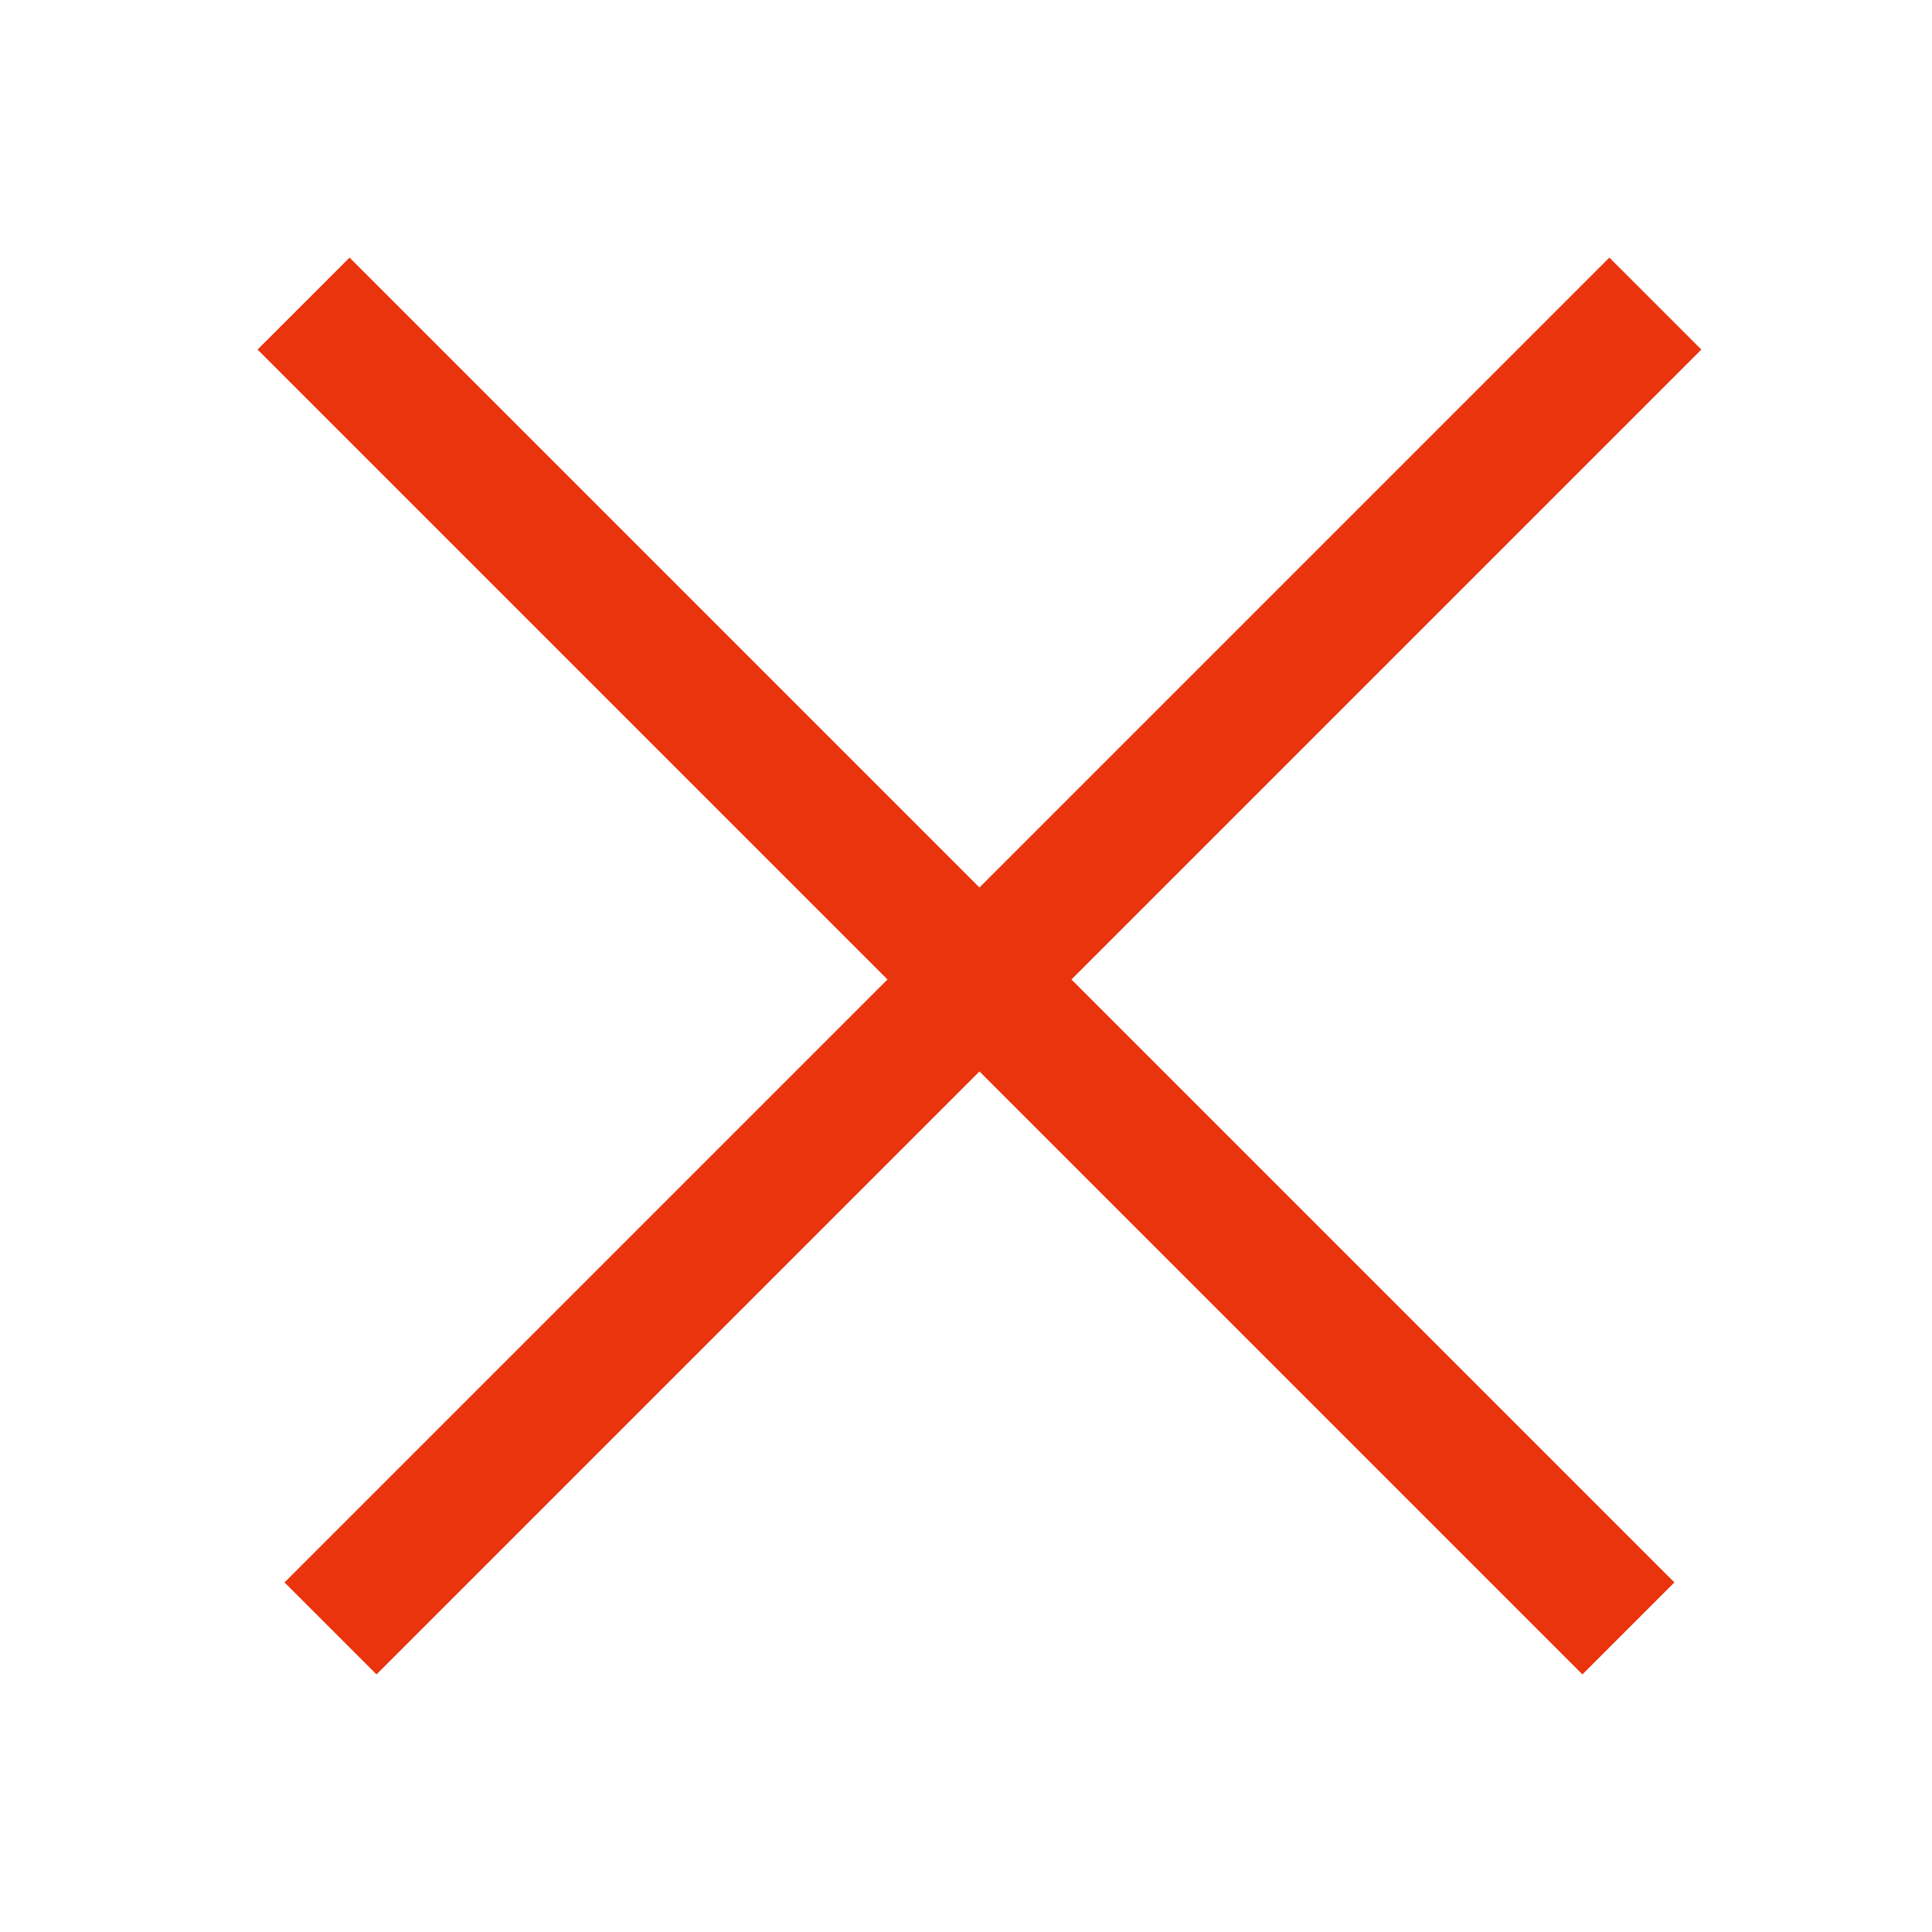 <svg width="30" height="30" viewBox="0 0 30 30" fill="none" xmlns="http://www.w3.org/2000/svg">
<rect x="4.418" y="24.572" width="29.093" height="2.02" transform="rotate(-45 4.418 24.572)" fill="#EA340D"/>
<rect x="5.428" y="4" width="29.093" height="2.02" transform="rotate(45 5.428 4)" fill="#EA340D"/>
</svg>
